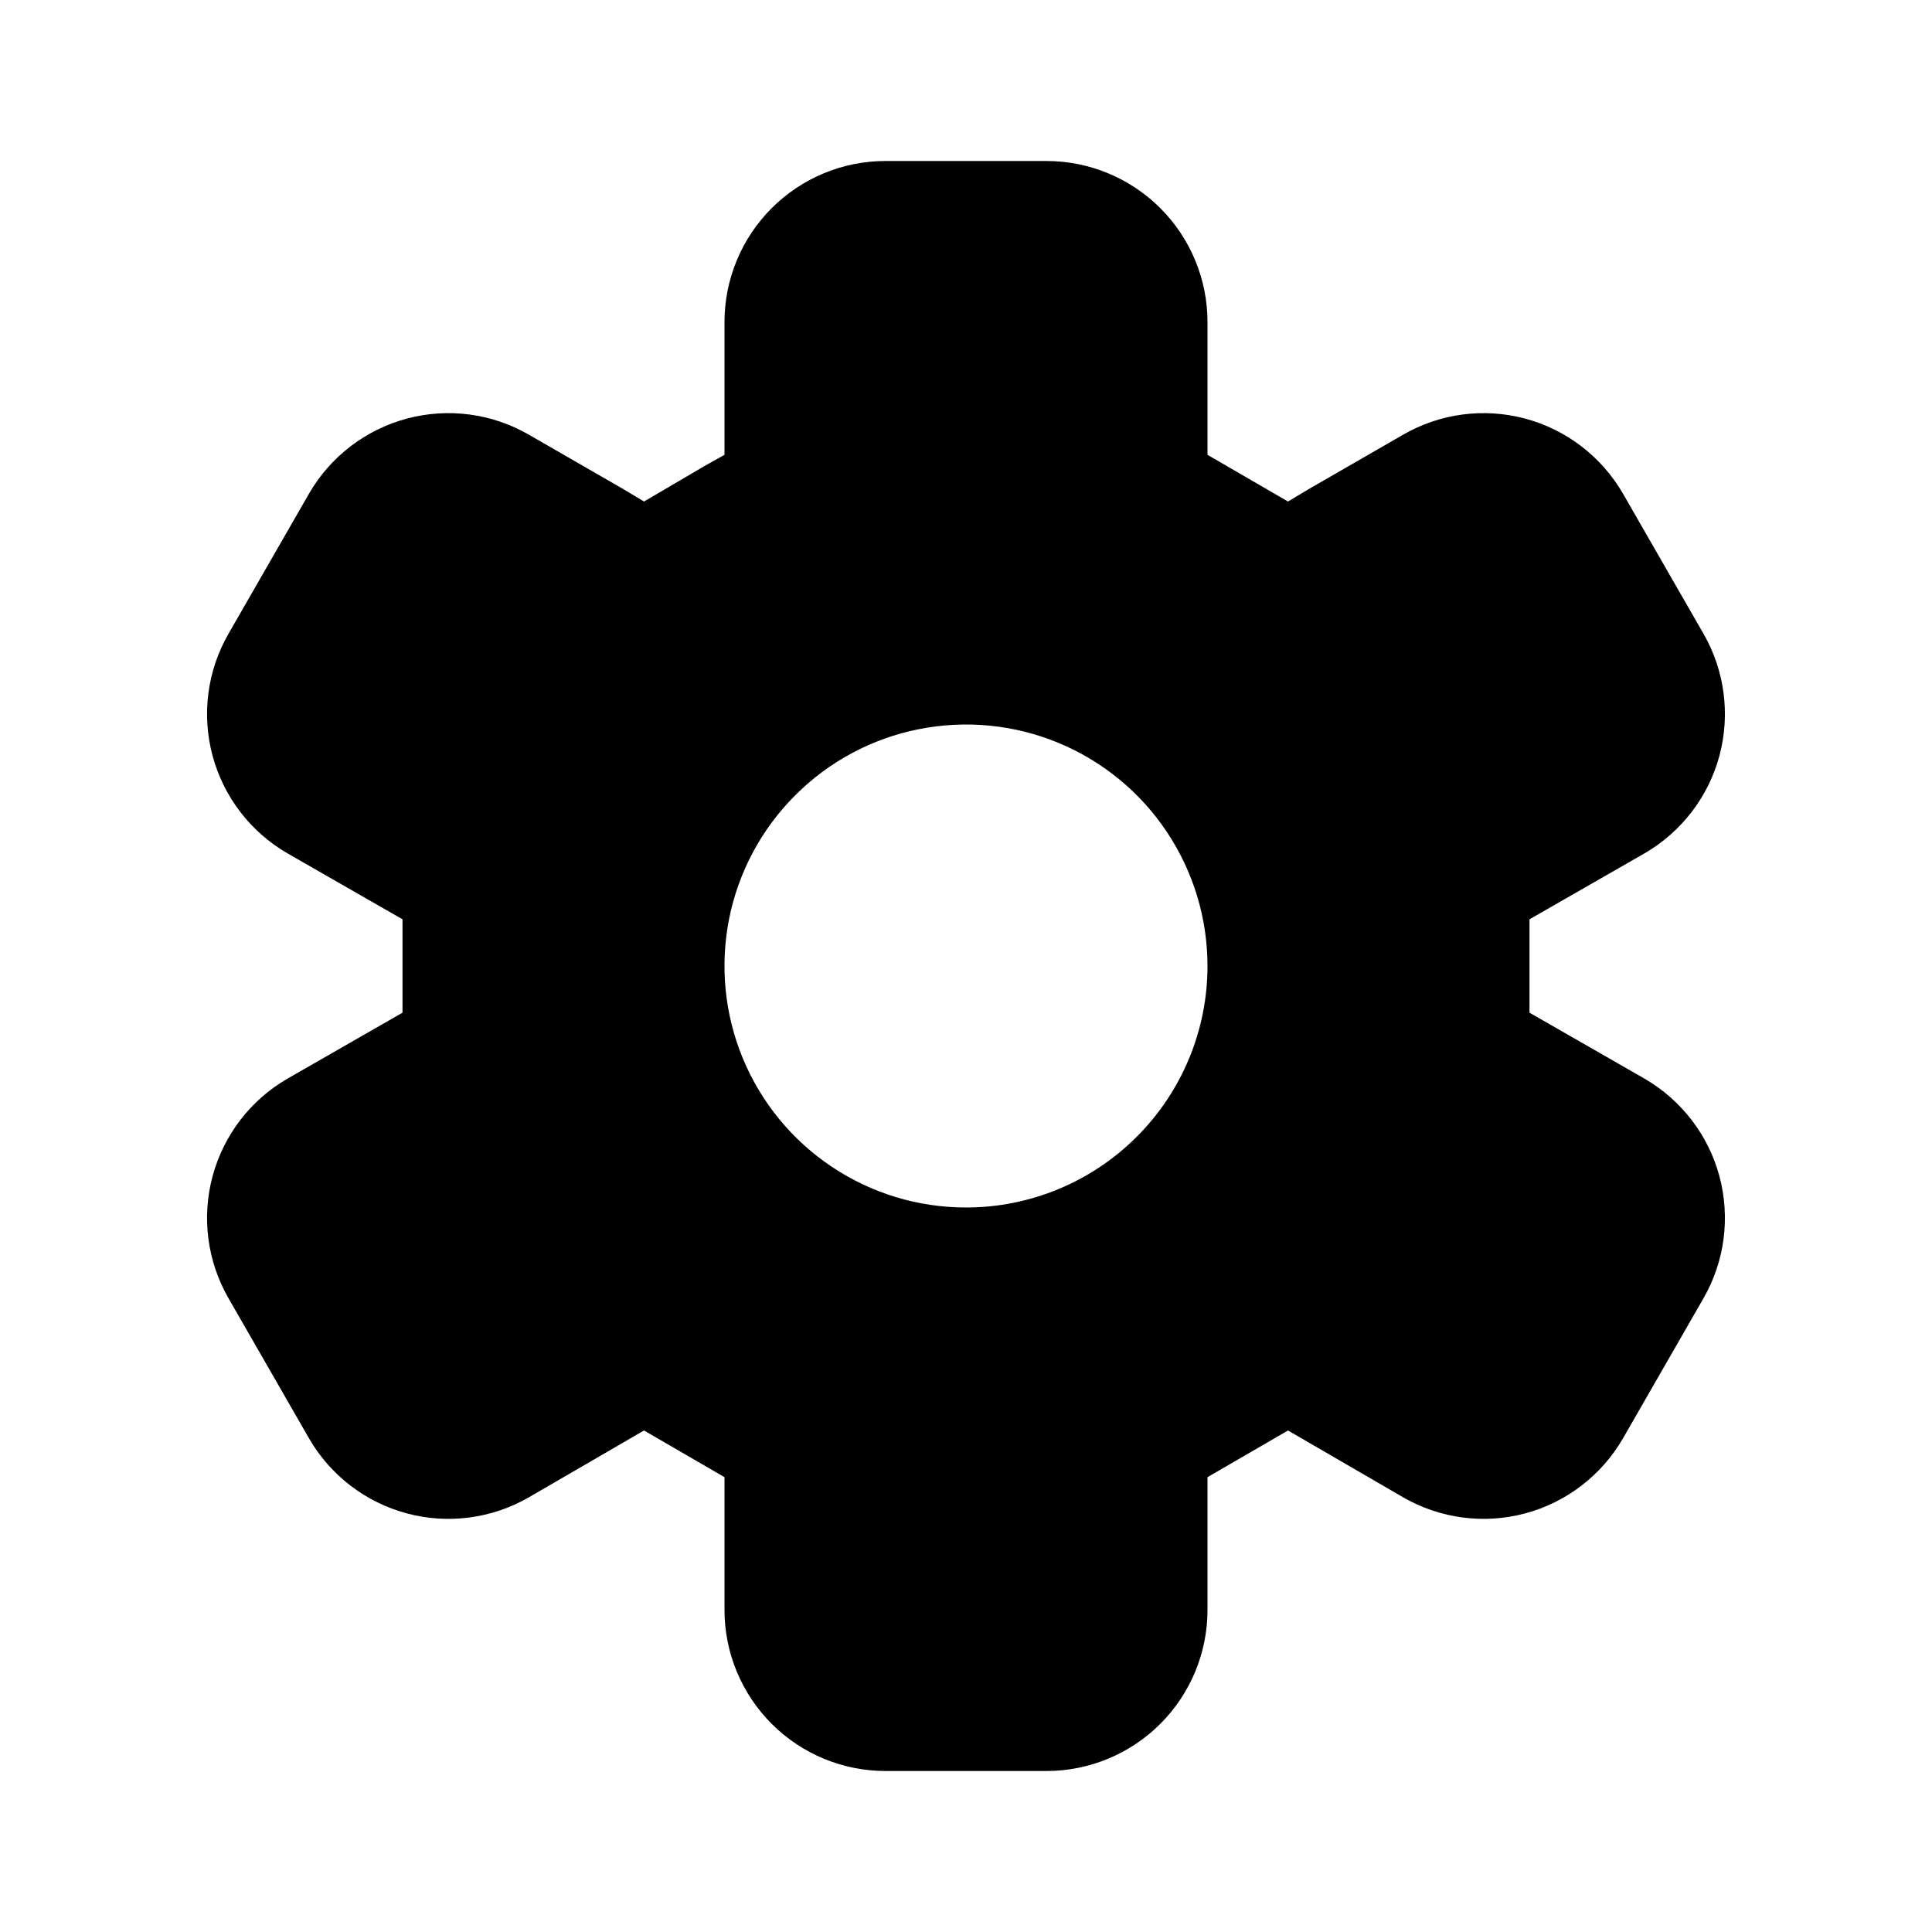 <svg width="24" height="24" viewBox="0 0 24 24" fill="none" xmlns="http://www.w3.org/2000/svg">
<path d="M20.43 13.4L19 12.58V11.42L20.43 10.6C20.888 10.334 21.223 9.898 21.36 9.386C21.496 8.874 21.425 8.329 21.16 7.87L20.16 6.13C19.894 5.672 19.458 5.337 18.946 5.2C18.434 5.063 17.889 5.135 17.43 5.4L16.25 6.08L16 6.23L15 5.65V4C15 3.47 14.789 2.961 14.414 2.586C14.039 2.211 13.53 2 13 2H11C10.469 2 9.961 2.211 9.586 2.586C9.211 2.961 9 3.47 9 4V5.65L8.75 5.79L8 6.23L7.75 6.08L6.57 5.4C6.111 5.135 5.566 5.063 5.054 5.2C4.542 5.337 4.105 5.672 3.84 6.13L2.84 7.87C2.575 8.329 2.503 8.874 2.64 9.386C2.777 9.898 3.111 10.334 3.57 10.6L5 11.42V12.58L3.57 13.4C3.111 13.666 2.777 14.102 2.64 14.614C2.503 15.126 2.575 15.671 2.84 16.13L3.84 17.87C4.105 18.328 4.542 18.663 5.054 18.8C5.566 18.937 6.111 18.865 6.57 18.6L8 17.77L9 18.35V20C9 20.53 9.211 21.039 9.586 21.414C9.961 21.789 10.469 22 11 22H13C13.53 22 14.039 21.789 14.414 21.414C14.789 21.039 15 20.53 15 20V18.35L16 17.77L17.43 18.6C17.889 18.865 18.434 18.937 18.946 18.8C19.458 18.663 19.894 18.328 20.16 17.87L21.16 16.13C21.425 15.671 21.496 15.126 21.36 14.614C21.223 14.102 20.888 13.666 20.43 13.4ZM12 15C11.406 15 10.826 14.824 10.333 14.494C9.84 14.165 9.455 13.696 9.228 13.148C9.001 12.6 8.942 11.997 9.057 11.415C9.173 10.833 9.459 10.298 9.879 9.879C10.298 9.459 10.833 9.173 11.415 9.058C11.996 8.942 12.6 9.001 13.148 9.228C13.696 9.455 14.165 9.84 14.494 10.333C14.824 10.827 15 11.407 15 12C15 12.796 14.684 13.559 14.121 14.121C13.559 14.684 12.796 15 12 15Z" fill="black"/>
</svg>
